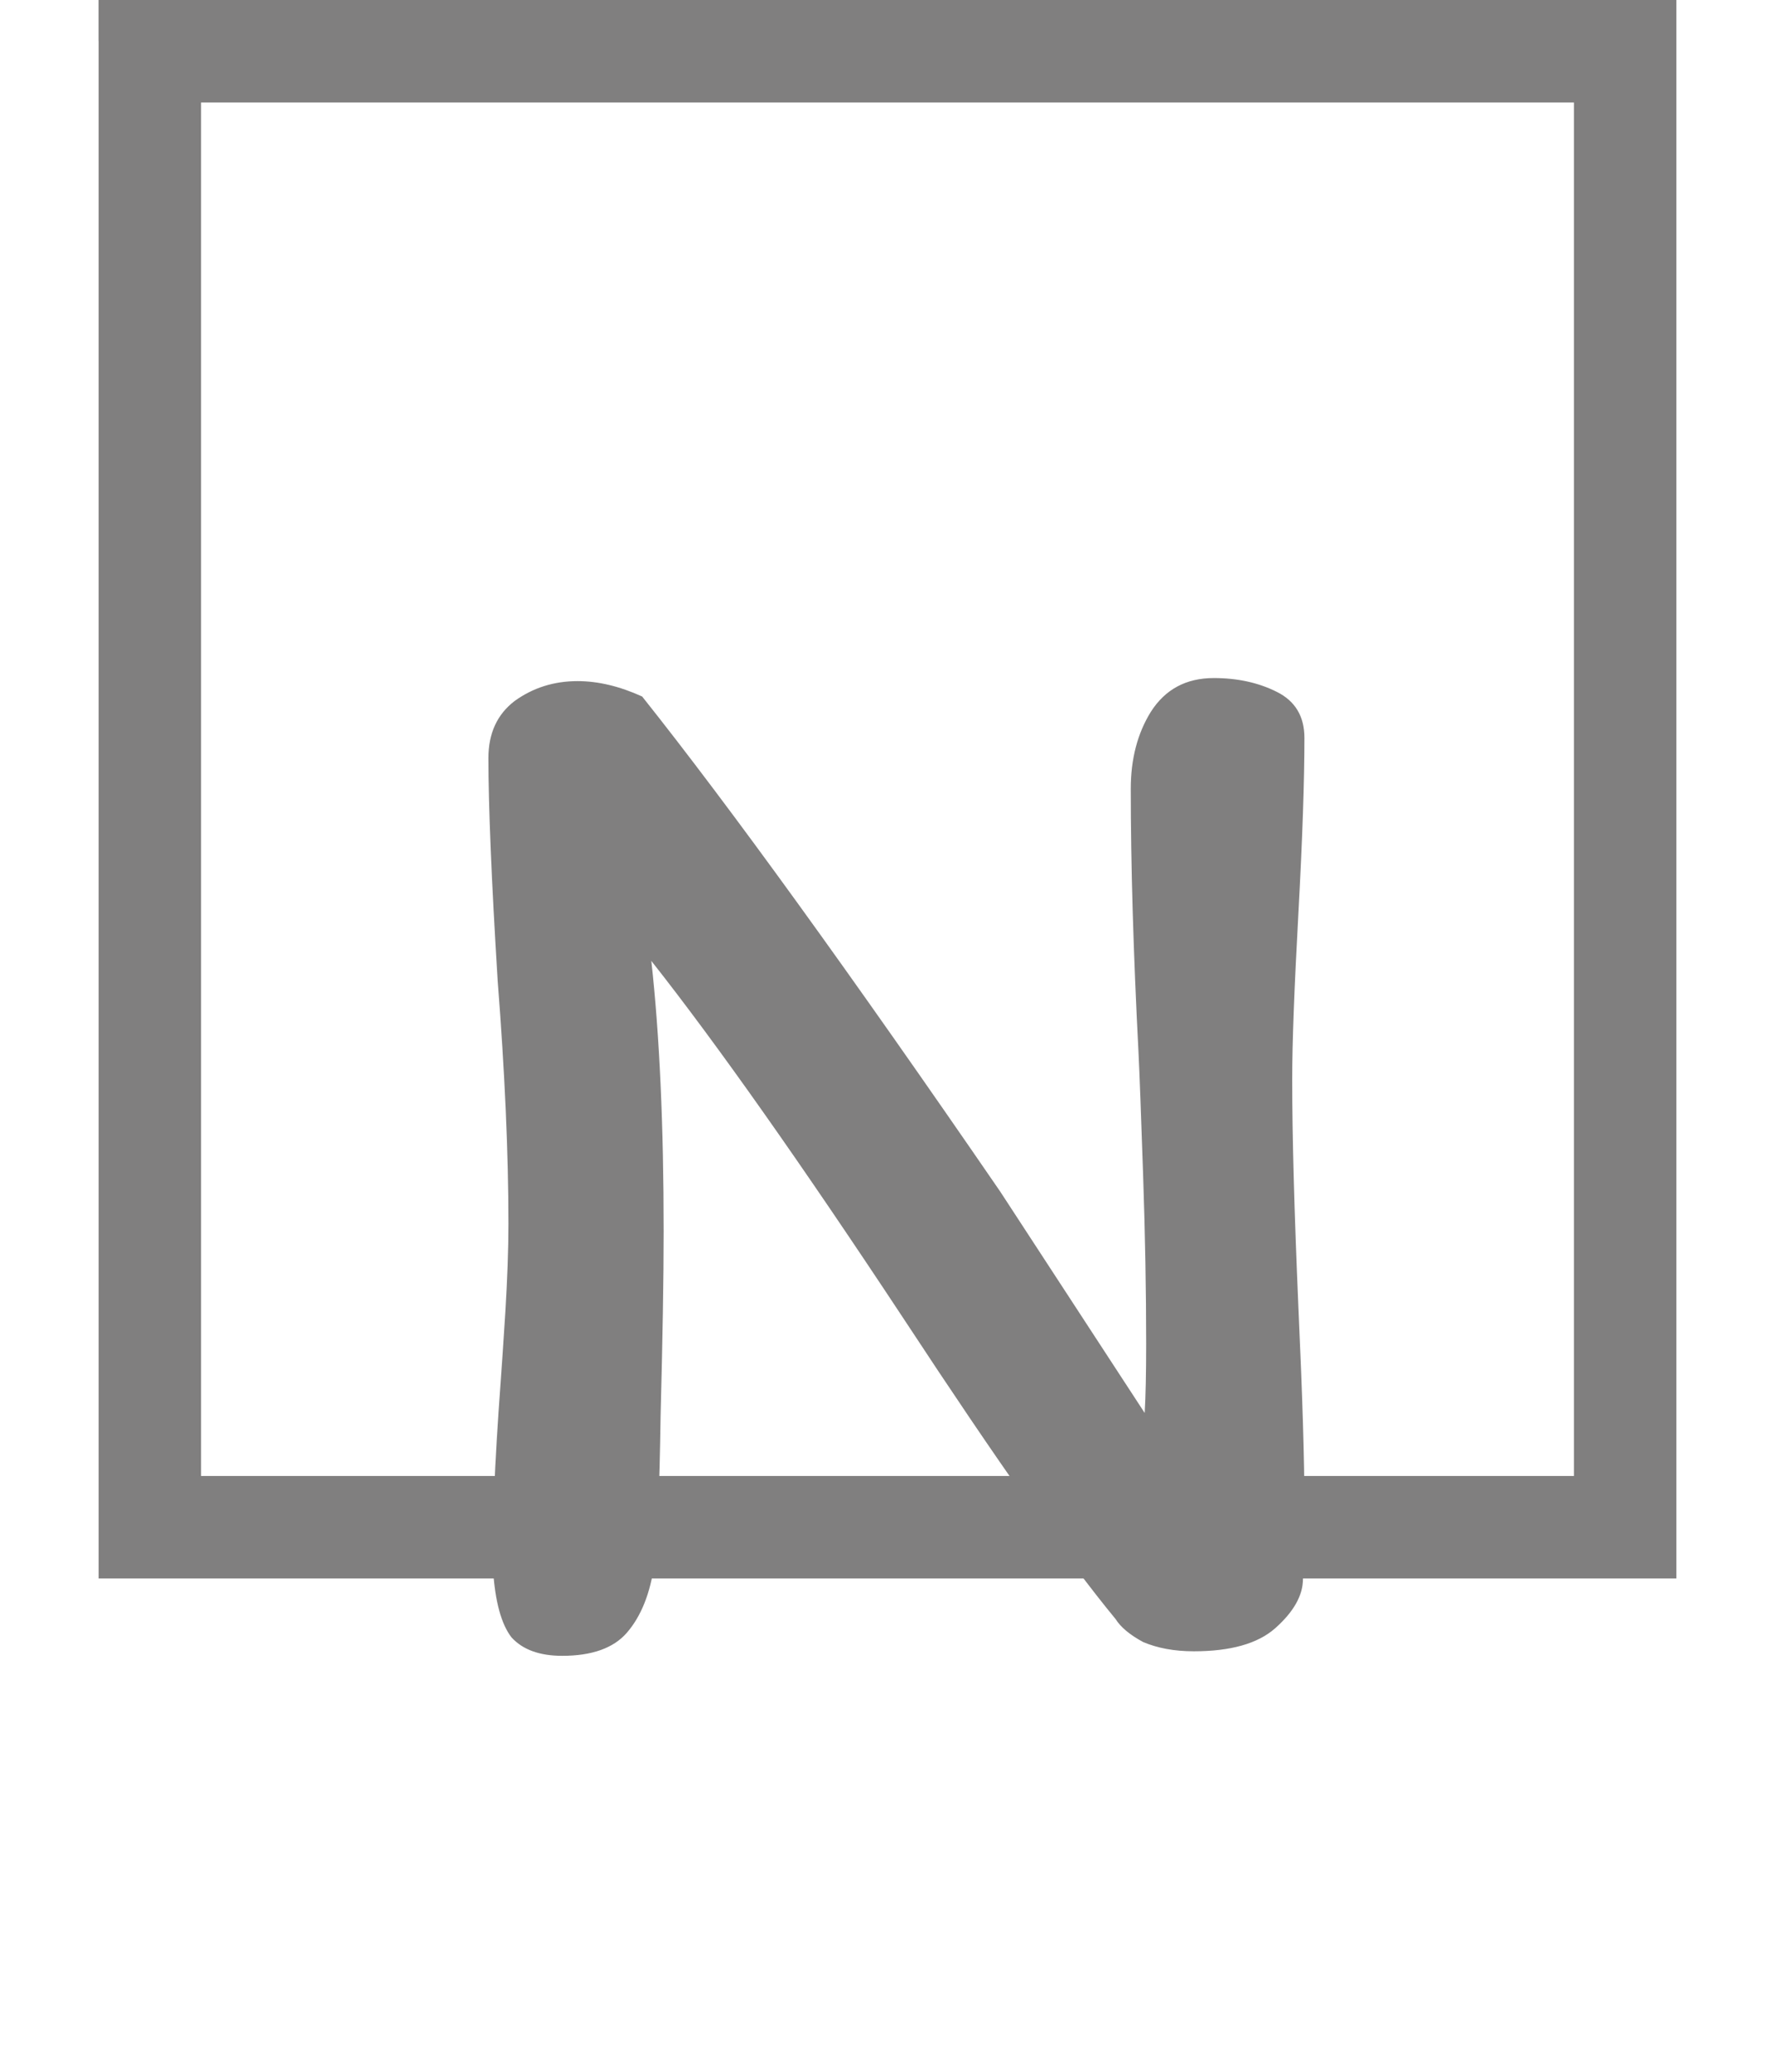 <svg width="18" height="21" viewBox="0 0 18 21" fill="none" xmlns="http://www.w3.org/2000/svg">
<g filter="url(#filter0_d_49_103)">
<path d="M11.467 3.995C11.467 3.693 11.535 3.434 11.67 3.216C11.816 2.987 12.028 2.873 12.309 2.873C12.548 2.873 12.761 2.919 12.948 3.013C13.135 3.106 13.228 3.262 13.228 3.48C13.228 3.906 13.208 4.504 13.166 5.273C13.125 6.021 13.104 6.577 13.104 6.94C13.104 7.512 13.125 8.275 13.166 9.231C13.208 10.145 13.228 10.816 13.228 11.242C13.228 11.584 13.223 11.839 13.213 12.005C13.213 12.171 13.119 12.338 12.932 12.504C12.756 12.66 12.48 12.738 12.106 12.738C11.909 12.738 11.738 12.706 11.592 12.644C11.457 12.571 11.364 12.493 11.312 12.41C10.823 11.818 10.112 10.81 9.177 9.387C8.127 7.797 7.27 6.582 6.605 5.74C6.688 6.488 6.73 7.403 6.73 8.483C6.73 8.961 6.719 9.584 6.699 10.353C6.688 11.112 6.667 11.61 6.636 11.849C6.595 12.151 6.501 12.384 6.356 12.551C6.221 12.706 6.002 12.784 5.701 12.784C5.473 12.784 5.301 12.722 5.187 12.597C5.083 12.462 5.021 12.234 5 11.912C4.989 11.486 5.015 10.847 5.078 9.995C5.088 9.86 5.104 9.626 5.125 9.293C5.145 8.961 5.156 8.665 5.156 8.405C5.156 7.688 5.119 6.867 5.047 5.943C4.984 4.925 4.953 4.171 4.953 3.683C4.953 3.434 5.041 3.242 5.218 3.106C5.405 2.971 5.618 2.904 5.857 2.904C6.065 2.904 6.283 2.956 6.512 3.06C7.405 4.182 8.615 5.854 10.143 8.078L11.608 10.322C11.618 10.156 11.623 9.922 11.623 9.621C11.623 9.091 11.613 8.519 11.592 7.906C11.571 7.293 11.556 6.878 11.545 6.66C11.493 5.652 11.467 4.764 11.467 3.995Z" fill="#807F7F"/>
</g>
<path d="M1 0H1.416V0.416H1V0Z" fill="#807F7F"/>
<path fill-rule="evenodd" clip-rule="evenodd" d="M15.961 1.039H2.039V14.961H15.961V1.039ZM1 0V16H17V0H1Z" fill="#807F7F"/>
<defs>
<filter id="filter0_d_49_103" x="0.953" y="2.873" width="16.275" height="17.912" filterUnits="userSpaceOnUse" color-interpolation-filters="sRGB">
<feFlood flood-opacity="0" result="BackgroundImageFix"/>
<feColorMatrix in="SourceAlpha" type="matrix" values="0 0 0 0 0 0 0 0 0 0 0 0 0 0 0 0 0 0 127 0" result="hardAlpha"/>
<feOffset dy="4"/>
<feGaussianBlur stdDeviation="2"/>
<feComposite in2="hardAlpha" operator="out"/>
<feColorMatrix type="matrix" values="0 0 0 0 0 0 0 0 0 0 0 0 0 0 0 0 0 0 0.25 0"/>
<feBlend mode="normal" in2="BackgroundImageFix" result="effect1_dropShadow_49_103"/>
<feBlend mode="normal" in="SourceGraphic" in2="effect1_dropShadow_49_103" result="shape"/>
</filter>
</defs>
</svg>

